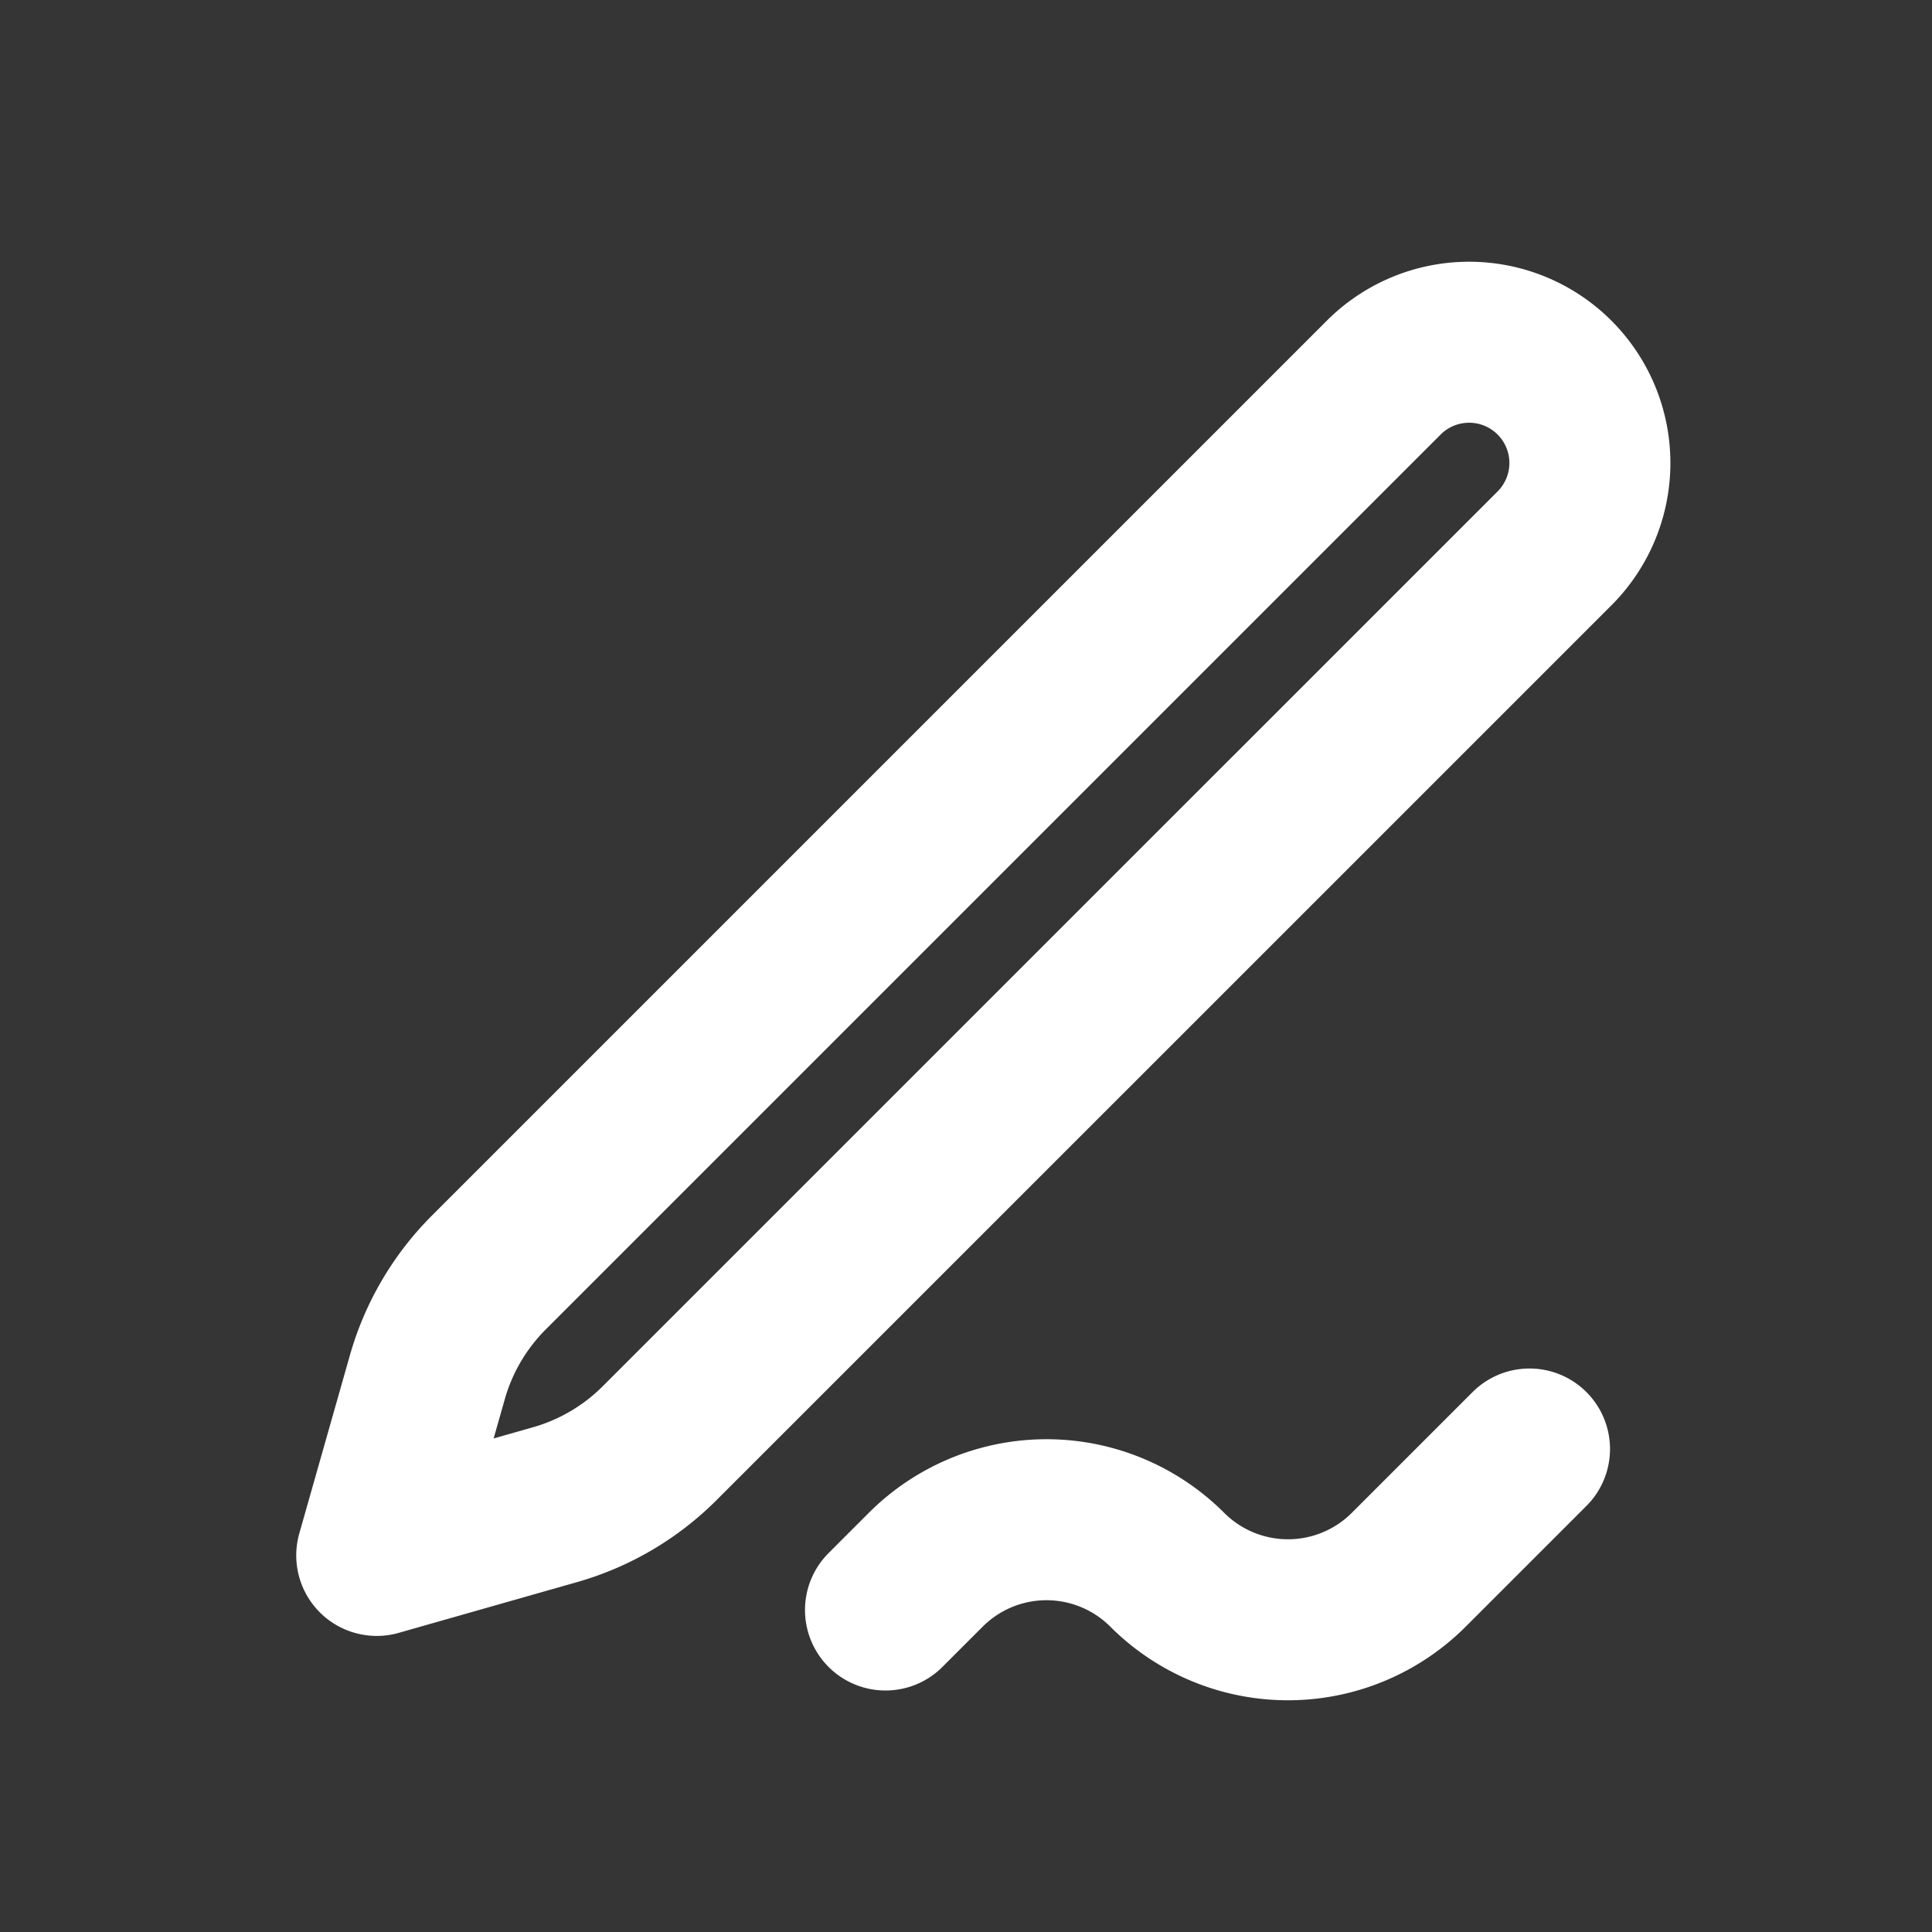 <svg xmlns="http://www.w3.org/2000/svg" width="24" height="24" fill="none"><rect width="100%" height="100%" fill="#333333" stroke="none"/><path fill="#fff" fill-opacity=".01" d="M24 0v24H0V0z"/><path stroke="#FFFFFF" stroke-linecap="round" stroke-linejoin="round" stroke-width="2" d="m11 20 .5-.5a2.121 2.121 0 0 1 3 0v0a2.121 2.121 0 0 0 3 0L19 18M4.68 19.322l2.214-.63a3 3 0 0 0 1.3-.764L19.311 6.812a1.5 1.5 0 0 0 0-2.121v0a1.5 1.5 0 0 0-2.122 0L6.073 15.807a3 3 0 0 0-.764 1.3z"/></svg>
